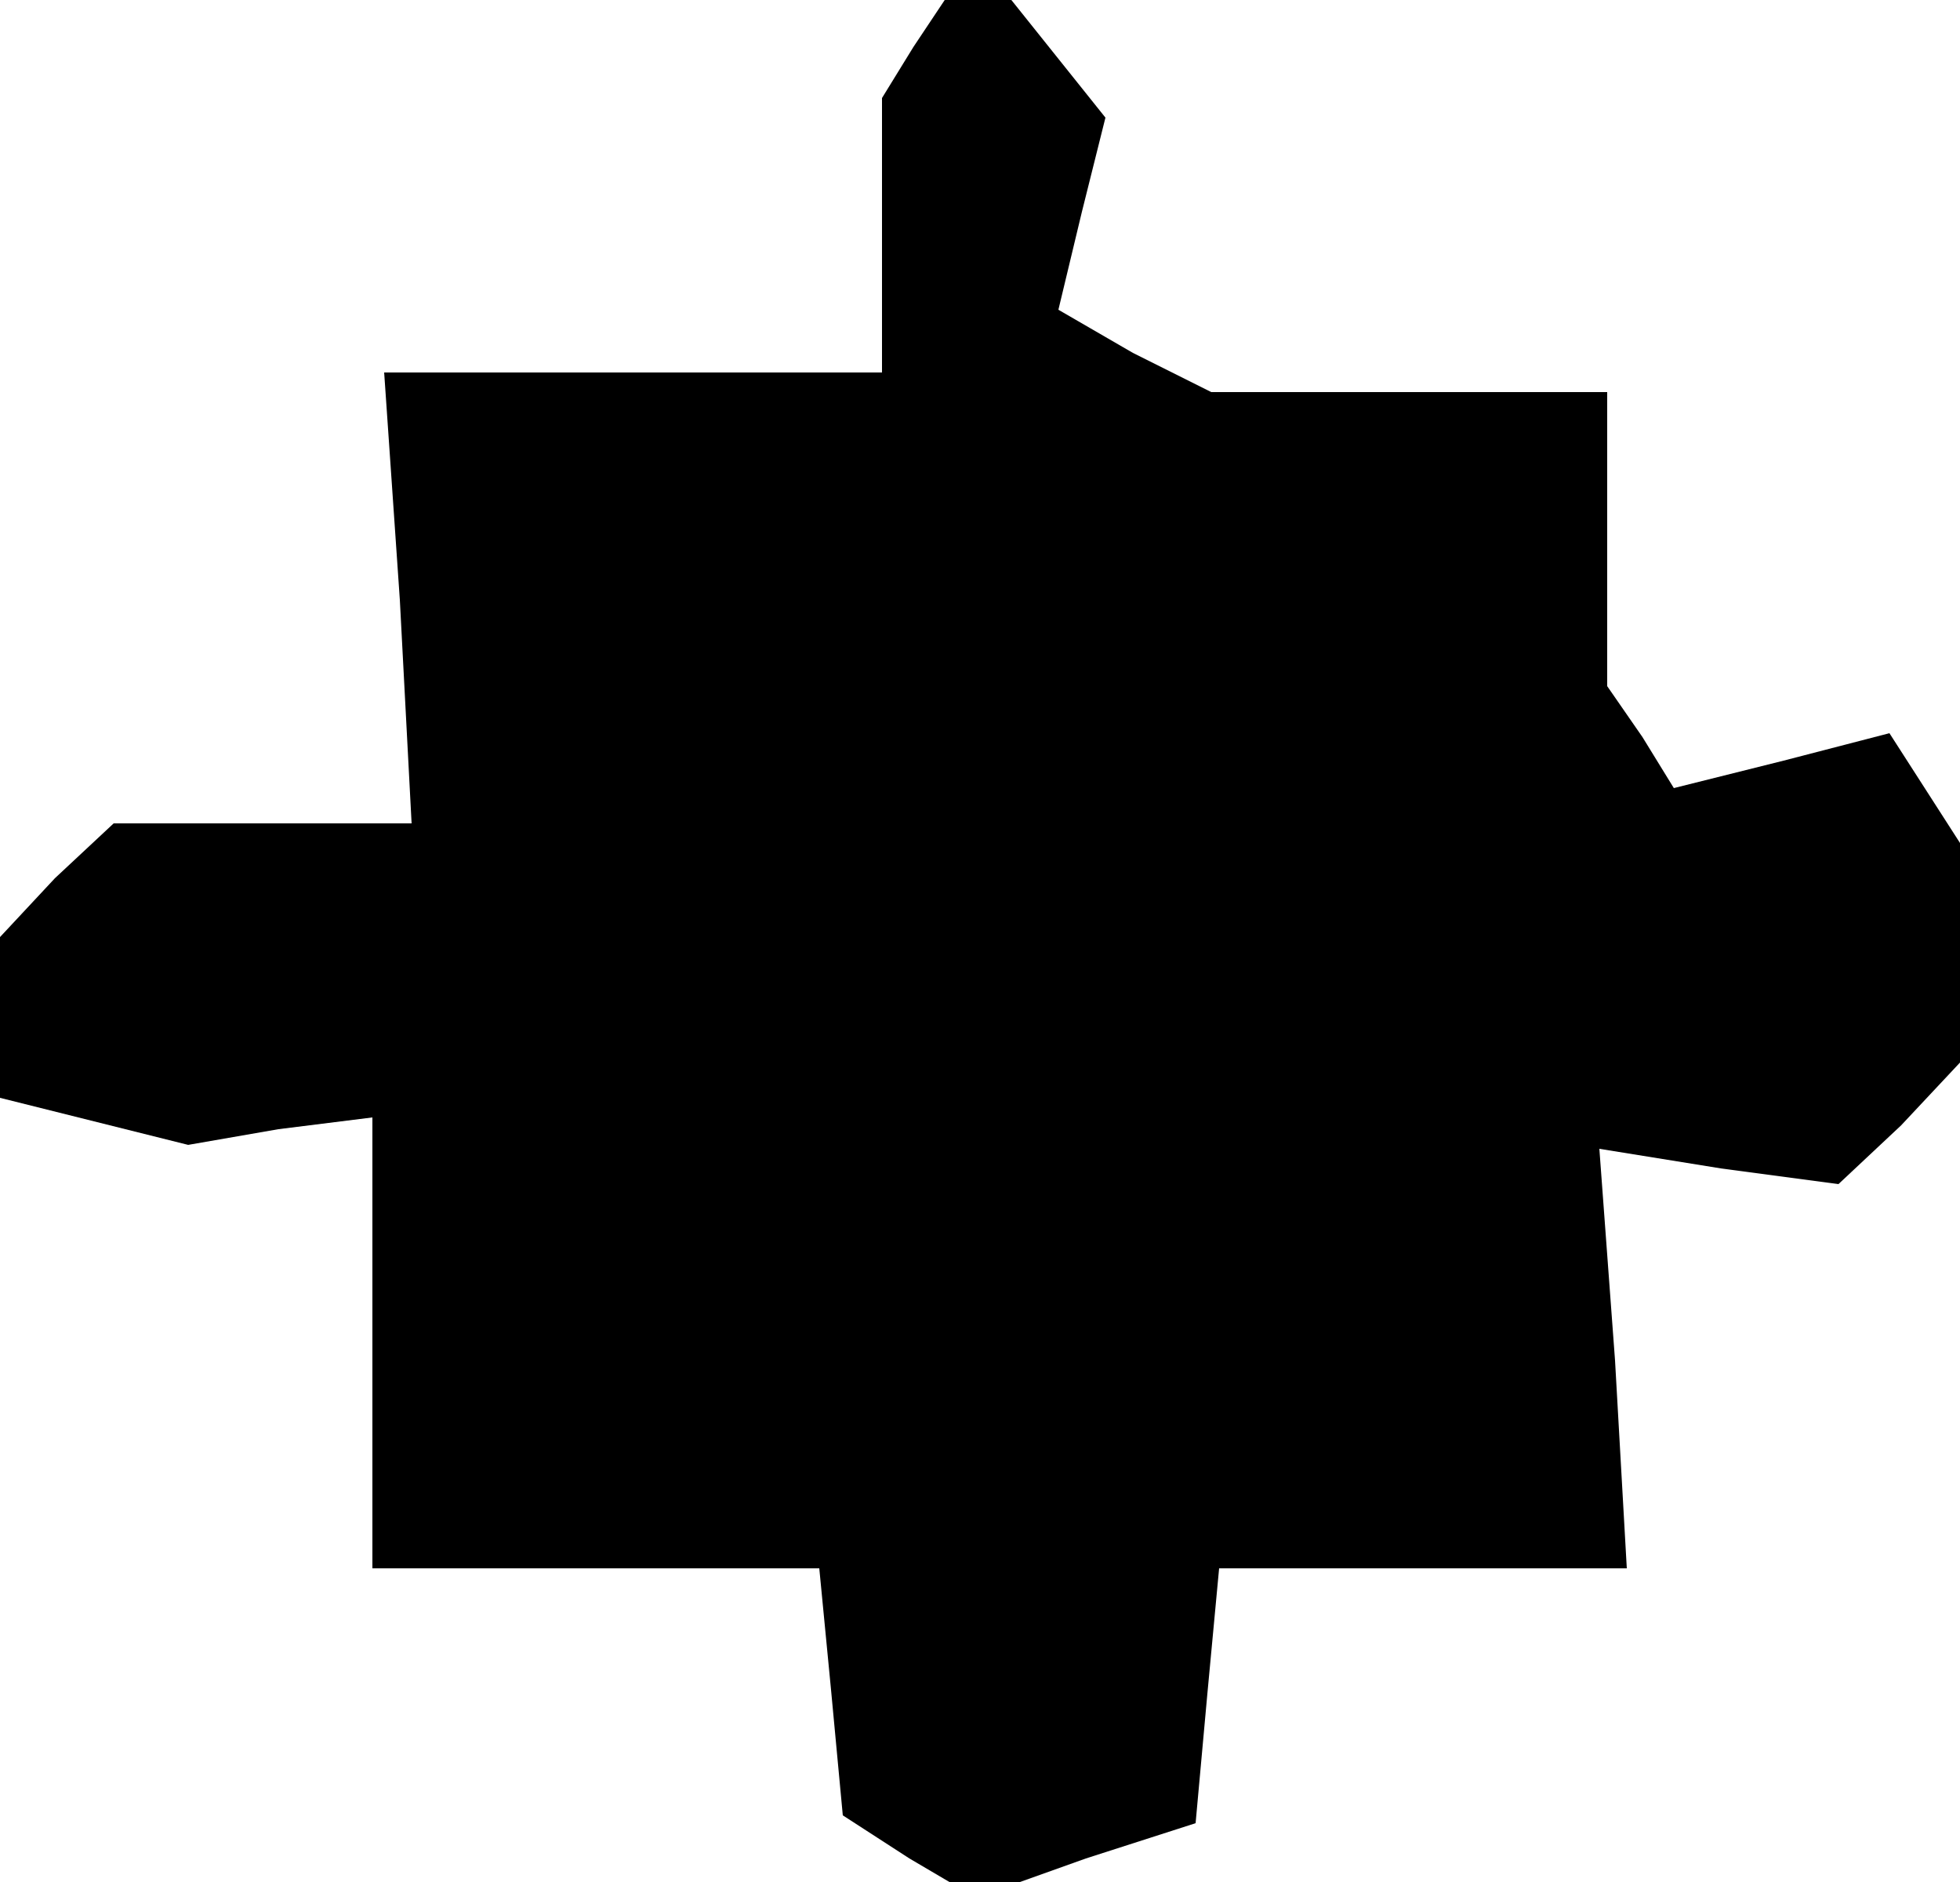 <?xml version="1.0" standalone="no"?>
<!DOCTYPE svg PUBLIC "-//W3C//DTD SVG 20010904//EN"
 "http://www.w3.org/TR/2001/REC-SVG-20010904/DTD/svg10.dtd">
<svg version="1.0" xmlns="http://www.w3.org/2000/svg"
 width="50pt" height="48pt" viewBox="0 0 50 48"
 preserveAspectRatio="xMidYMid meet">
<g transform="translate(0,48) scale(0.1,-0.1)"
fill="#000000" stroke="none">
<path d="M233 468 l-8 -13 0 -35 0 -35 -63 0 -64 0 4 -58 3 -57 -38 0 -38 0
-15 -14 -14 -15 0 -20 0 -21 24 -6 24 -6 23 4 24 3 0 -58 0 -57 57 0 57 0 3
-31 3 -32 17 -11 17 -10 28 10 28 9 3 33 3 32 52 0 52 0 -3 53 -4 54 31 -5 30
-4 16 15 15 16 0 28 0 28 -9 14 -9 14 -27 -7 -28 -7 -8 13 -9 13 0 38 0 37
-51 0 -50 0 -20 10 -19 11 6 25 6 24 -12 15 -12 15 -9 0 -8 0 -8 -12z"/>
</g>
</svg>
